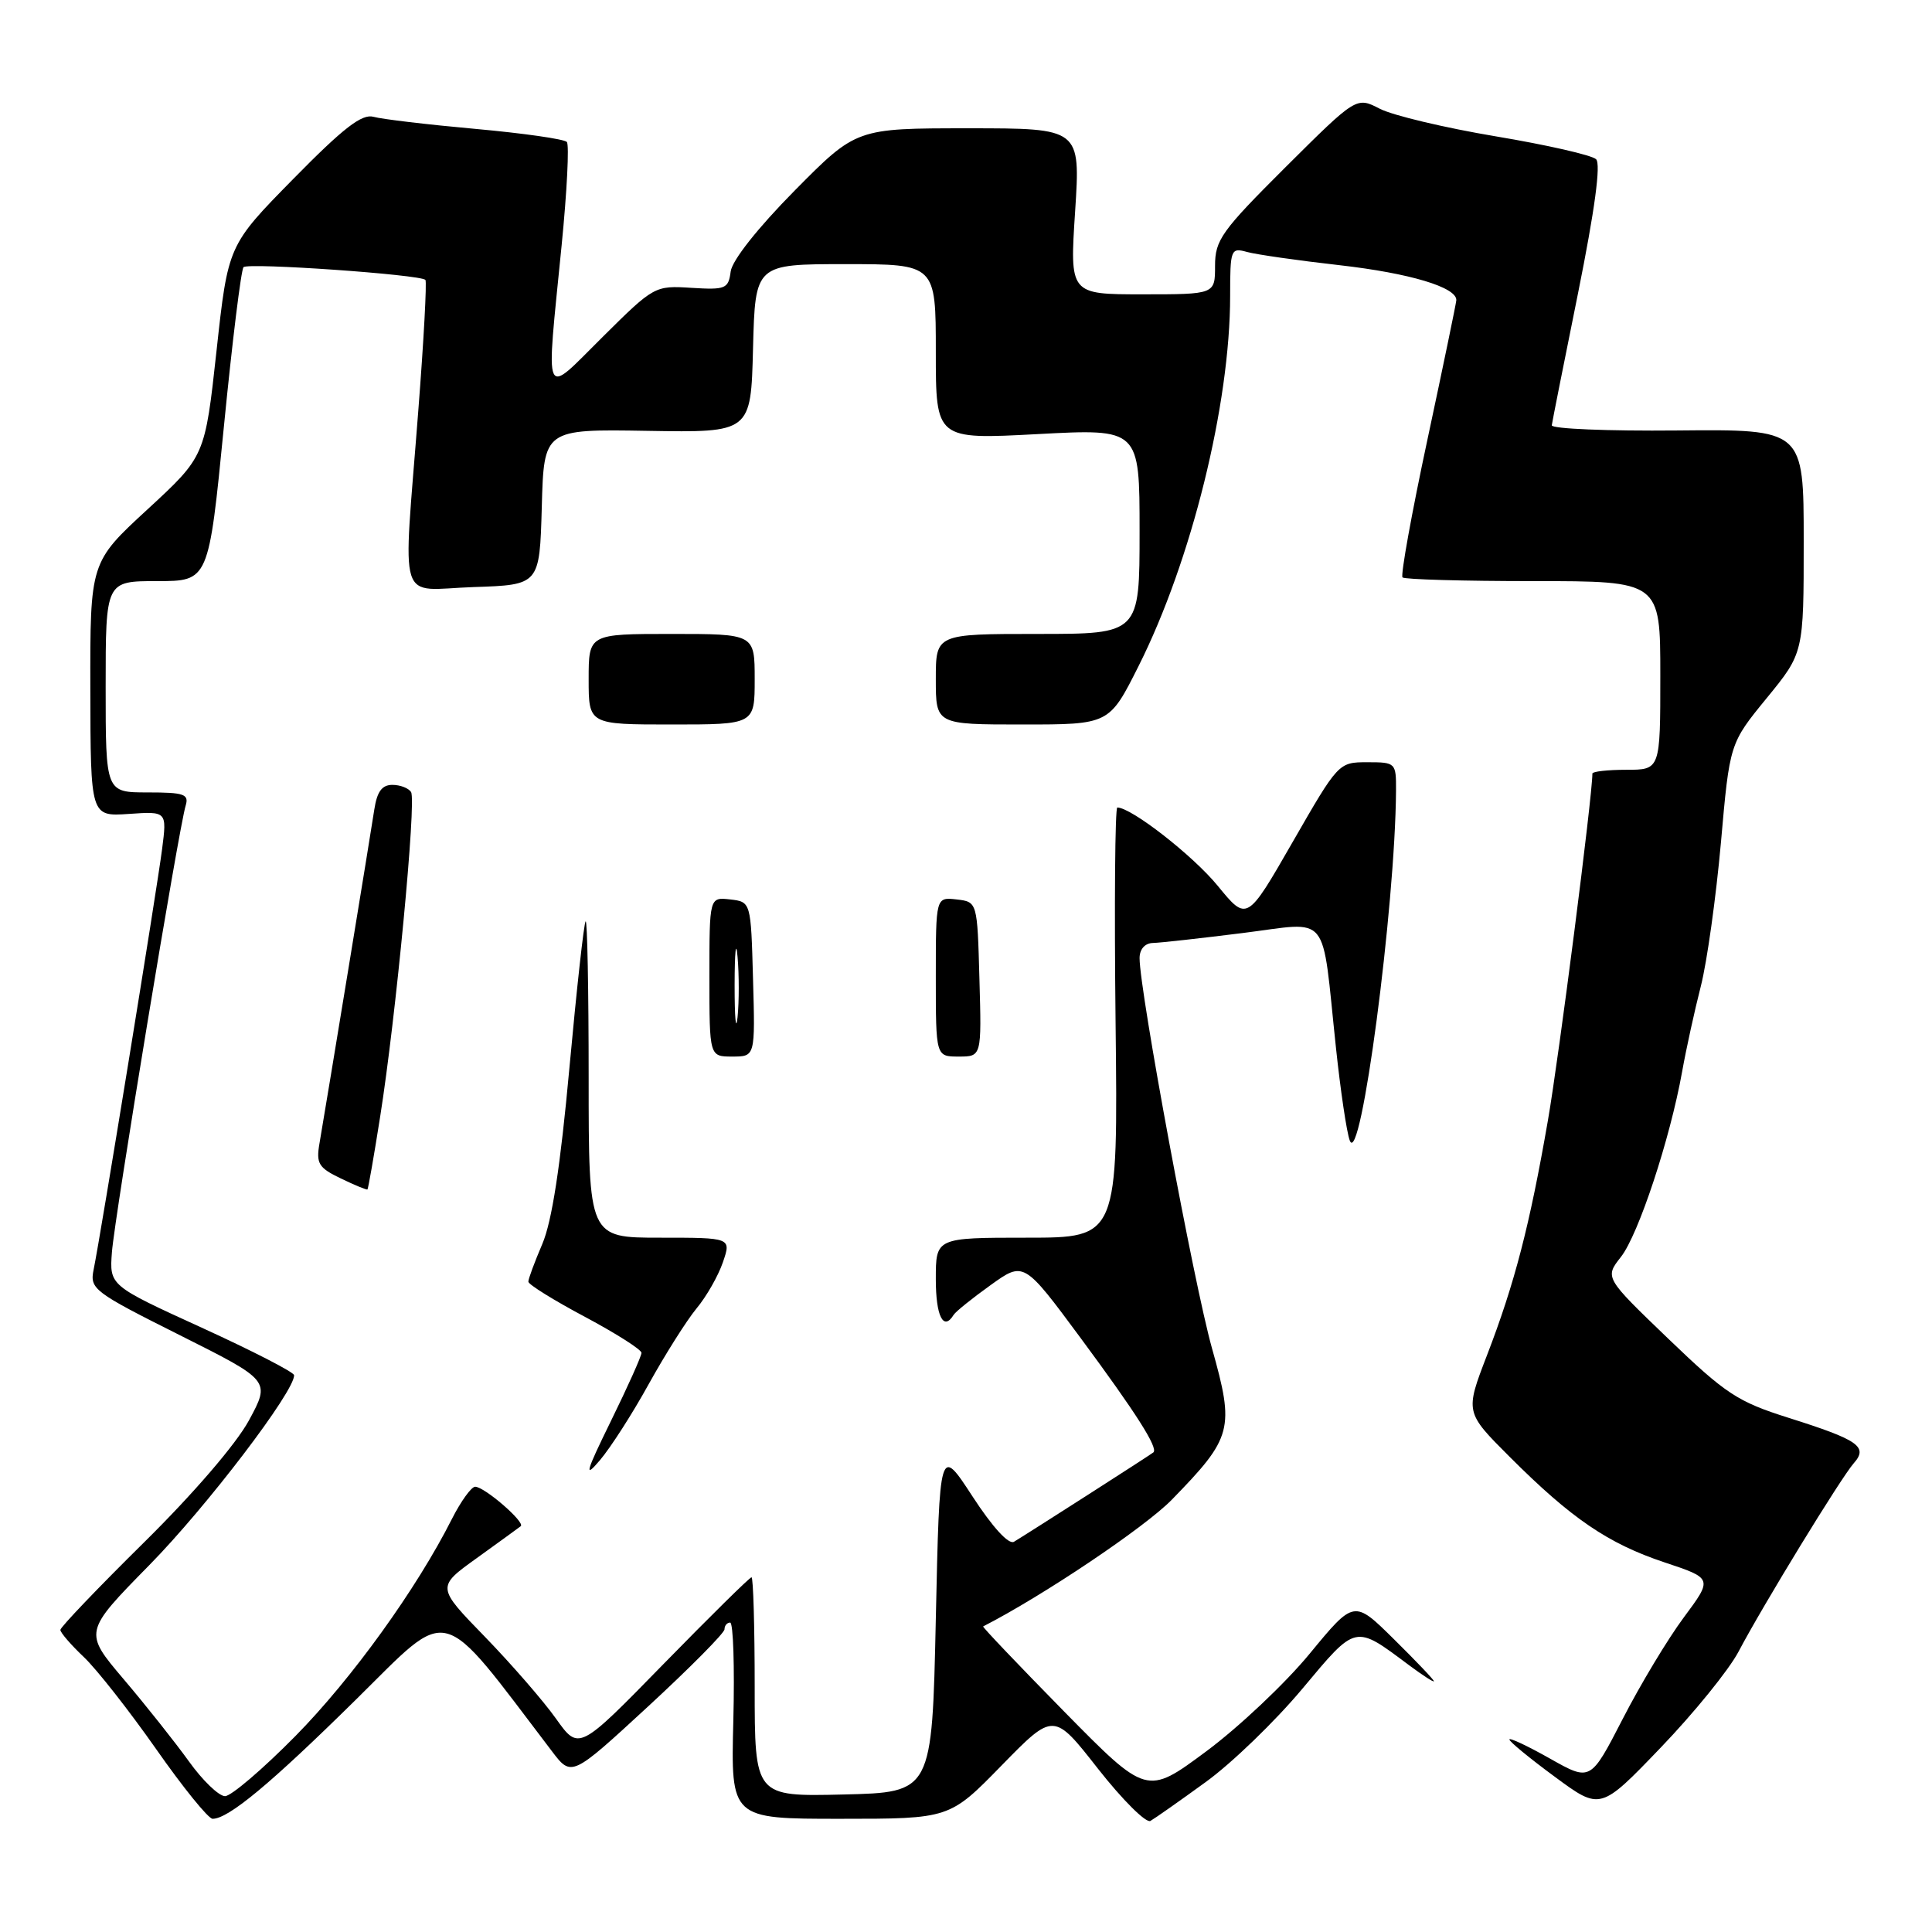 <?xml version="1.0" encoding="UTF-8" standalone="no"?>
<!DOCTYPE svg PUBLIC "-//W3C//DTD SVG 1.1//EN" "http://www.w3.org/Graphics/SVG/1.1/DTD/svg11.dtd" >
<svg xmlns="http://www.w3.org/2000/svg" xmlns:xlink="http://www.w3.org/1999/xlink" version="1.1" viewBox="0 0 256 256">
 <g >
 <path fill="currentColor"
d=" M 159.75 236.14 C 163.20 233.65 168.95 228.09 172.55 223.79 C 179.78 215.15 179.45 215.23 186.75 220.68 C 188.54 222.01 190.00 222.95 190.00 222.77 C 190.00 222.58 187.62 220.08 184.71 217.21 C 179.42 211.98 179.42 211.98 173.55 219.11 C 170.32 223.04 164.14 228.87 159.81 232.08 C 151.95 237.91 151.95 237.91 140.99 226.77 C 134.97 220.64 130.14 215.57 130.27 215.51 C 138.15 211.48 151.70 202.38 155.27 198.72 C 163.32 190.46 163.61 189.37 160.59 178.64 C 158.20 170.12 151.00 131.33 151.00 126.96 C 151.00 125.78 151.70 124.98 152.75 124.95 C 153.71 124.93 159.08 124.33 164.67 123.63 C 176.42 122.17 175.07 120.51 177.02 138.82 C 177.62 144.49 178.44 150.03 178.85 151.12 C 180.28 154.98 184.88 120.16 184.98 104.75 C 185.00 101.07 184.93 101.00 181.18 101.00 C 177.37 101.00 177.33 101.05 171.29 111.56 C 165.23 122.11 165.23 122.11 161.36 117.38 C 158.10 113.39 149.92 107.00 148.05 107.00 C 147.75 107.00 147.64 119.82 147.82 135.50 C 148.14 164.00 148.14 164.00 136.07 164.00 C 124.00 164.00 124.00 164.00 124.00 169.50 C 124.00 174.40 125.01 176.42 126.36 174.23 C 126.62 173.80 128.82 172.03 131.25 170.29 C 135.66 167.12 135.66 167.12 143.20 177.31 C 150.56 187.26 153.50 191.88 152.83 192.45 C 152.49 192.75 136.38 203.07 134.36 204.29 C 133.66 204.71 131.53 202.38 128.86 198.28 C 124.50 191.59 124.50 191.59 124.00 214.54 C 123.50 237.50 123.50 237.50 111.75 237.78 C 100.00 238.06 100.00 238.06 100.00 223.53 C 100.00 215.54 99.81 209.00 99.58 209.00 C 99.34 209.00 94.10 214.17 87.92 220.49 C 76.70 231.98 76.70 231.98 73.68 227.74 C 72.03 225.41 67.79 220.53 64.26 216.89 C 57.84 210.29 57.84 210.29 63.17 206.46 C 66.10 204.35 68.72 202.45 69.00 202.23 C 69.64 201.72 64.19 197.00 62.96 197.00 C 62.46 197.00 61.08 198.91 59.89 201.25 C 55.21 210.53 46.62 222.45 39.15 230.03 C 34.83 234.41 30.63 238.00 29.82 238.00 C 29.00 238.00 26.85 235.93 25.03 233.39 C 23.21 230.86 19.33 225.97 16.40 222.52 C 11.08 216.25 11.08 216.25 19.80 207.37 C 27.38 199.66 39.06 184.33 38.97 182.22 C 38.95 181.82 33.44 178.99 26.72 175.92 C 14.50 170.34 14.50 170.34 14.83 165.92 C 15.19 161.22 23.69 109.71 24.60 106.75 C 25.06 105.23 24.41 105.00 19.57 105.00 C 14.00 105.00 14.00 105.00 14.00 91.00 C 14.00 77.00 14.00 77.00 20.82 77.00 C 27.65 77.00 27.65 77.00 29.67 56.49 C 30.78 45.21 31.95 35.72 32.27 35.40 C 32.89 34.78 55.75 36.38 56.37 37.09 C 56.57 37.31 56.15 45.15 55.42 54.50 C 53.39 80.93 52.50 78.13 62.75 77.79 C 71.50 77.50 71.50 77.50 71.79 67.18 C 72.07 56.86 72.07 56.86 85.79 57.09 C 99.50 57.32 99.50 57.32 99.78 46.16 C 100.07 35.00 100.07 35.00 112.03 35.00 C 124.00 35.00 124.00 35.00 124.00 46.62 C 124.00 58.24 124.00 58.24 137.50 57.52 C 151.00 56.80 151.00 56.80 151.00 70.40 C 151.00 84.00 151.00 84.00 137.50 84.00 C 124.00 84.00 124.00 84.00 124.00 90.00 C 124.00 96.00 124.00 96.00 135.49 96.00 C 146.98 96.00 146.98 96.00 150.87 88.25 C 157.88 74.30 163.00 53.58 163.00 39.21 C 163.00 33.01 163.09 32.79 165.25 33.39 C 166.49 33.73 172.00 34.52 177.50 35.14 C 186.81 36.20 193.04 38.07 192.97 39.78 C 192.95 40.17 191.23 48.49 189.14 58.26 C 187.05 68.02 185.57 76.23 185.84 76.51 C 186.11 76.78 193.91 77.00 203.17 77.00 C 220.00 77.00 220.00 77.00 220.00 89.50 C 220.00 102.00 220.00 102.00 215.50 102.00 C 213.03 102.00 211.00 102.23 211.00 102.50 C 211.00 105.50 206.57 140.08 205.10 148.50 C 202.69 162.39 200.70 170.07 197.03 179.59 C 194.13 187.13 194.13 187.13 200.04 193.04 C 208.22 201.22 213.08 204.53 220.55 207.02 C 226.95 209.15 226.95 209.15 223.11 214.32 C 220.99 217.17 217.35 223.22 215.01 227.78 C 210.75 236.05 210.75 236.05 205.38 233.02 C 202.42 231.35 200.00 230.21 200.00 230.49 C 200.00 230.77 202.71 233.00 206.03 235.44 C 212.06 239.89 212.06 239.89 220.06 231.56 C 224.46 226.98 229.09 221.27 230.36 218.86 C 233.62 212.67 243.94 195.81 245.63 193.89 C 247.57 191.70 246.28 190.80 237.00 187.87 C 230.23 185.73 228.68 184.71 221.06 177.39 C 212.63 169.29 212.63 169.29 214.78 166.55 C 217.10 163.60 221.29 150.93 222.89 142.00 C 223.43 138.97 224.55 133.88 225.37 130.67 C 226.19 127.46 227.38 118.91 228.03 111.67 C 229.19 98.50 229.19 98.50 234.10 92.50 C 239.00 86.51 239.00 86.51 239.00 71.69 C 239.00 56.88 239.00 56.88 222.25 57.04 C 213.04 57.13 205.55 56.82 205.62 56.35 C 205.68 55.88 207.25 47.98 209.11 38.79 C 211.32 27.80 212.14 21.74 211.49 21.10 C 210.94 20.56 204.97 19.20 198.21 18.07 C 191.46 16.94 184.53 15.29 182.83 14.41 C 179.73 12.81 179.73 12.81 170.36 22.13 C 161.85 30.61 161.00 31.80 161.00 35.23 C 161.00 39.00 161.00 39.00 151.37 39.00 C 141.74 39.00 141.74 39.00 142.46 28.00 C 143.17 17.00 143.17 17.00 128.31 17.00 C 113.46 17.00 113.46 17.00 105.30 25.25 C 100.41 30.20 97.02 34.49 96.82 35.97 C 96.52 38.27 96.15 38.42 91.61 38.14 C 86.77 37.83 86.65 37.90 79.86 44.64 C 71.85 52.58 72.33 53.64 74.42 32.50 C 75.13 25.35 75.44 19.19 75.11 18.81 C 74.77 18.43 69.33 17.65 63.00 17.08 C 56.67 16.51 50.60 15.79 49.50 15.48 C 47.96 15.05 45.53 16.92 38.86 23.71 C 30.22 32.50 30.22 32.50 28.69 46.49 C 27.16 60.47 27.16 60.47 19.55 67.49 C 11.94 74.50 11.94 74.50 11.97 91.35 C 12.00 108.19 12.00 108.19 17.06 107.85 C 22.12 107.50 22.12 107.50 21.48 112.50 C 20.79 117.89 13.33 163.74 12.41 168.21 C 11.88 170.80 12.36 171.17 23.85 176.93 C 35.84 182.94 35.84 182.94 32.98 188.22 C 31.28 191.35 25.61 197.94 19.05 204.41 C 12.97 210.41 8.00 215.61 8.00 215.97 C 8.00 216.33 9.40 217.95 11.10 219.56 C 12.81 221.18 17.11 226.66 20.68 231.75 C 24.24 236.84 27.61 241.00 28.17 241.00 C 30.27 241.00 35.84 236.37 47.14 225.23 C 59.90 212.65 57.99 212.15 73.12 232.03 C 75.73 235.47 75.73 235.47 85.87 226.12 C 91.44 220.98 96.00 216.38 96.00 215.89 C 96.00 215.40 96.34 215.00 96.75 215.00 C 97.16 215.00 97.35 220.85 97.17 228.00 C 96.84 241.00 96.84 241.00 111.33 241.00 C 125.82 241.00 125.82 241.00 132.72 233.93 C 139.62 226.87 139.62 226.87 145.50 234.38 C 148.74 238.50 151.86 241.61 152.44 241.28 C 153.02 240.95 156.31 238.64 159.75 236.14 Z  M 85.97 183.38 C 88.14 179.47 90.98 174.97 92.29 173.38 C 93.61 171.80 95.18 169.04 95.79 167.25 C 96.90 164.00 96.90 164.00 87.45 164.00 C 78.00 164.00 78.00 164.00 78.00 142.83 C 78.00 131.19 77.82 121.85 77.60 122.08 C 77.37 122.31 76.41 131.05 75.45 141.50 C 74.26 154.54 73.13 161.86 71.86 164.83 C 70.84 167.22 70.00 169.47 70.01 169.83 C 70.01 170.20 73.39 172.30 77.51 174.49 C 81.63 176.69 85.00 178.83 85.00 179.26 C 85.00 179.69 83.18 183.75 80.96 188.27 C 77.60 195.12 77.36 196.00 79.48 193.50 C 80.89 191.85 83.81 187.30 85.97 183.38 Z  M 50.37 147.98 C 52.45 134.86 55.19 106.12 54.47 104.96 C 54.15 104.43 53.03 104.00 51.99 104.00 C 50.61 104.00 49.96 104.90 49.60 107.25 C 49.14 110.32 43.44 145.04 42.33 151.52 C 41.87 154.18 42.22 154.74 45.16 156.15 C 47.00 157.04 48.58 157.69 48.69 157.61 C 48.79 157.53 49.55 153.20 50.37 147.98 Z  M 99.78 129.75 C 99.50 119.50 99.50 119.50 96.75 119.18 C 94.00 118.87 94.00 118.87 94.00 129.43 C 94.00 140.00 94.00 140.00 97.03 140.00 C 100.07 140.00 100.07 140.00 99.78 129.75 Z  M 129.78 129.75 C 129.50 119.50 129.50 119.50 126.75 119.18 C 124.00 118.87 124.00 118.87 124.00 129.43 C 124.00 140.00 124.00 140.00 127.03 140.00 C 130.07 140.00 130.07 140.00 129.78 129.75 Z  M 100.00 90.00 C 100.00 84.00 100.00 84.00 89.00 84.00 C 78.00 84.00 78.00 84.00 78.00 90.00 C 78.00 96.00 78.00 96.00 89.00 96.00 C 100.00 96.00 100.00 96.00 100.00 90.00 Z  M 97.34 130.50 C 97.35 126.10 97.52 124.42 97.73 126.78 C 97.94 129.13 97.94 132.73 97.73 134.78 C 97.51 136.82 97.34 134.90 97.34 130.50 Z "/>
</g>
</svg>